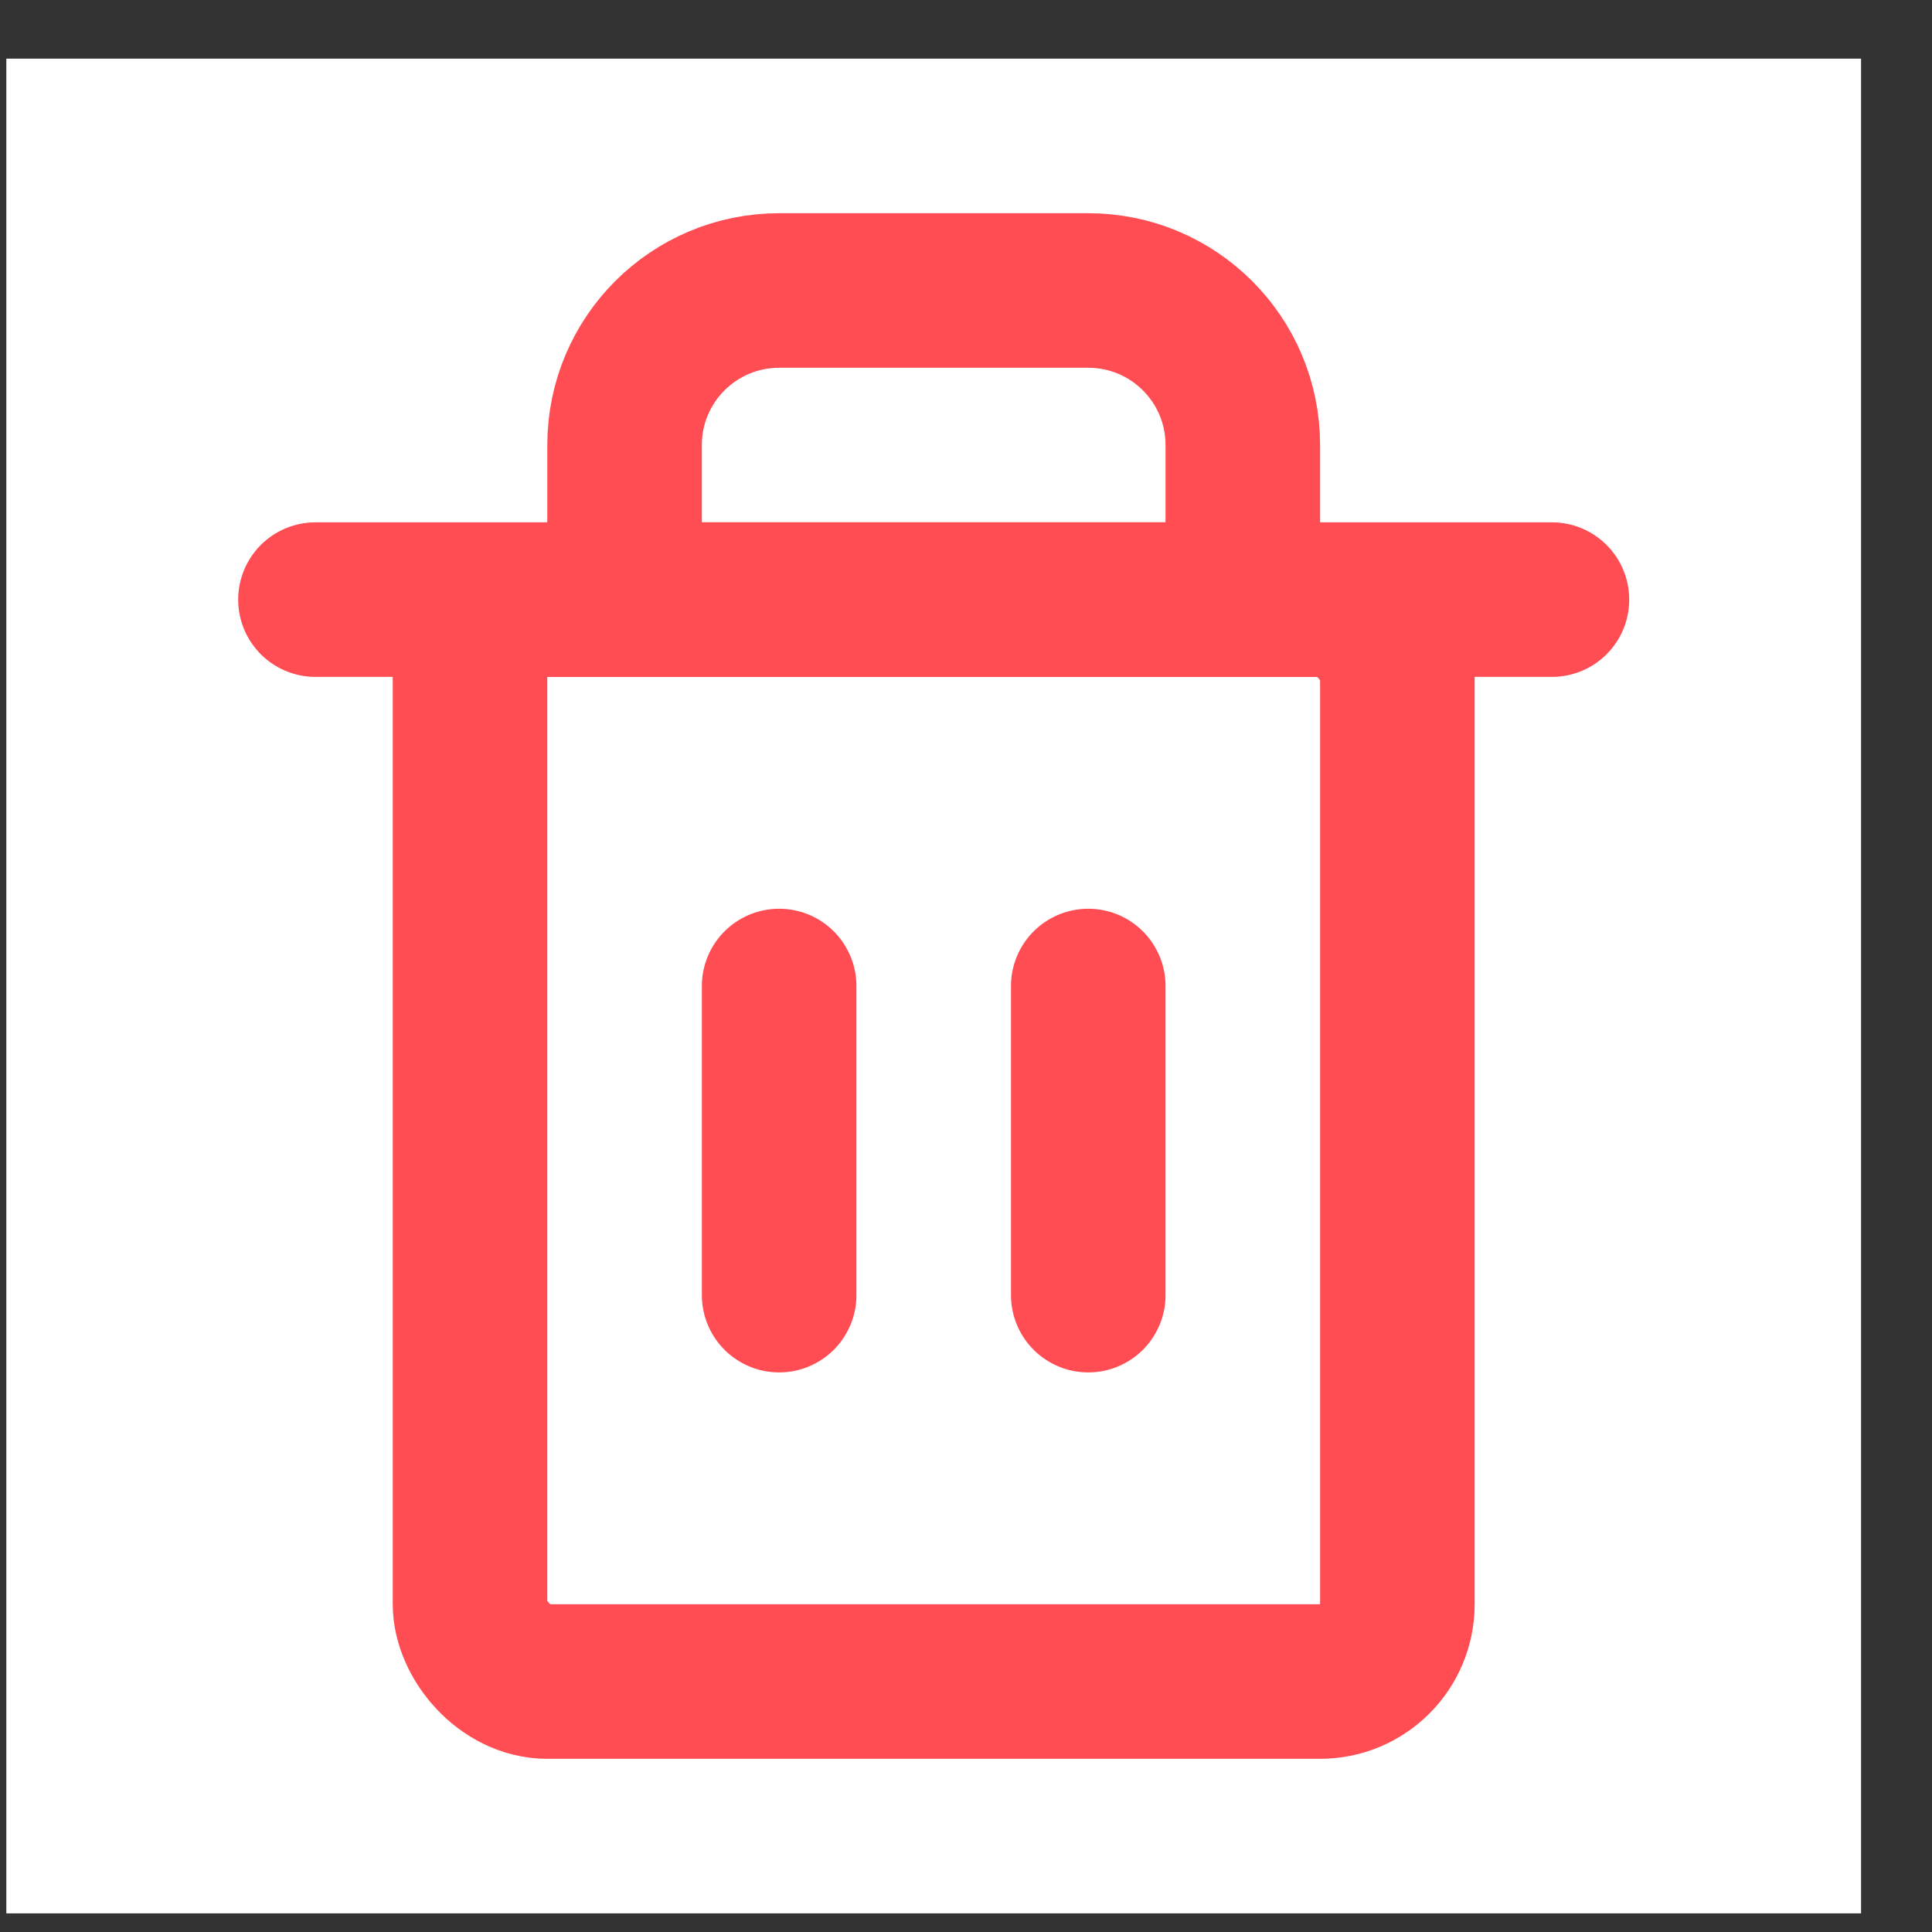 <svg width="25" height="25" viewBox="0 0 25 25" fill="none" xmlns="http://www.w3.org/2000/svg">
<rect x="0" y="0" width="25" height="25" fill="#333333" stroke="none"/>
<rect width="24" height="24" transform="translate(0.082 0.759)" fill="white"/>
<rect x="6.082" y="7.759" width="12" height="14" rx="1" stroke="#FF4D53" stroke-width="2"/>
<path d="M10.082 12.759V16.759" stroke="#FF4D53" stroke-width="2" stroke-linecap="round"/>
<path d="M14.082 12.759V16.759" stroke="#FF4D53" stroke-width="2" stroke-linecap="round"/>
<path d="M4.082 7.759L20.082 7.759" stroke="#FF4D53" stroke-width="2" stroke-linecap="round"/>
<path d="M8.082 7.759V5.759C8.082 4.654 8.977 3.759 10.082 3.759H14.082C15.187 3.759 16.082 4.654 16.082 5.759V7.259" stroke="#FF4D53" stroke-width="2" stroke-linecap="round"/>
</svg>
